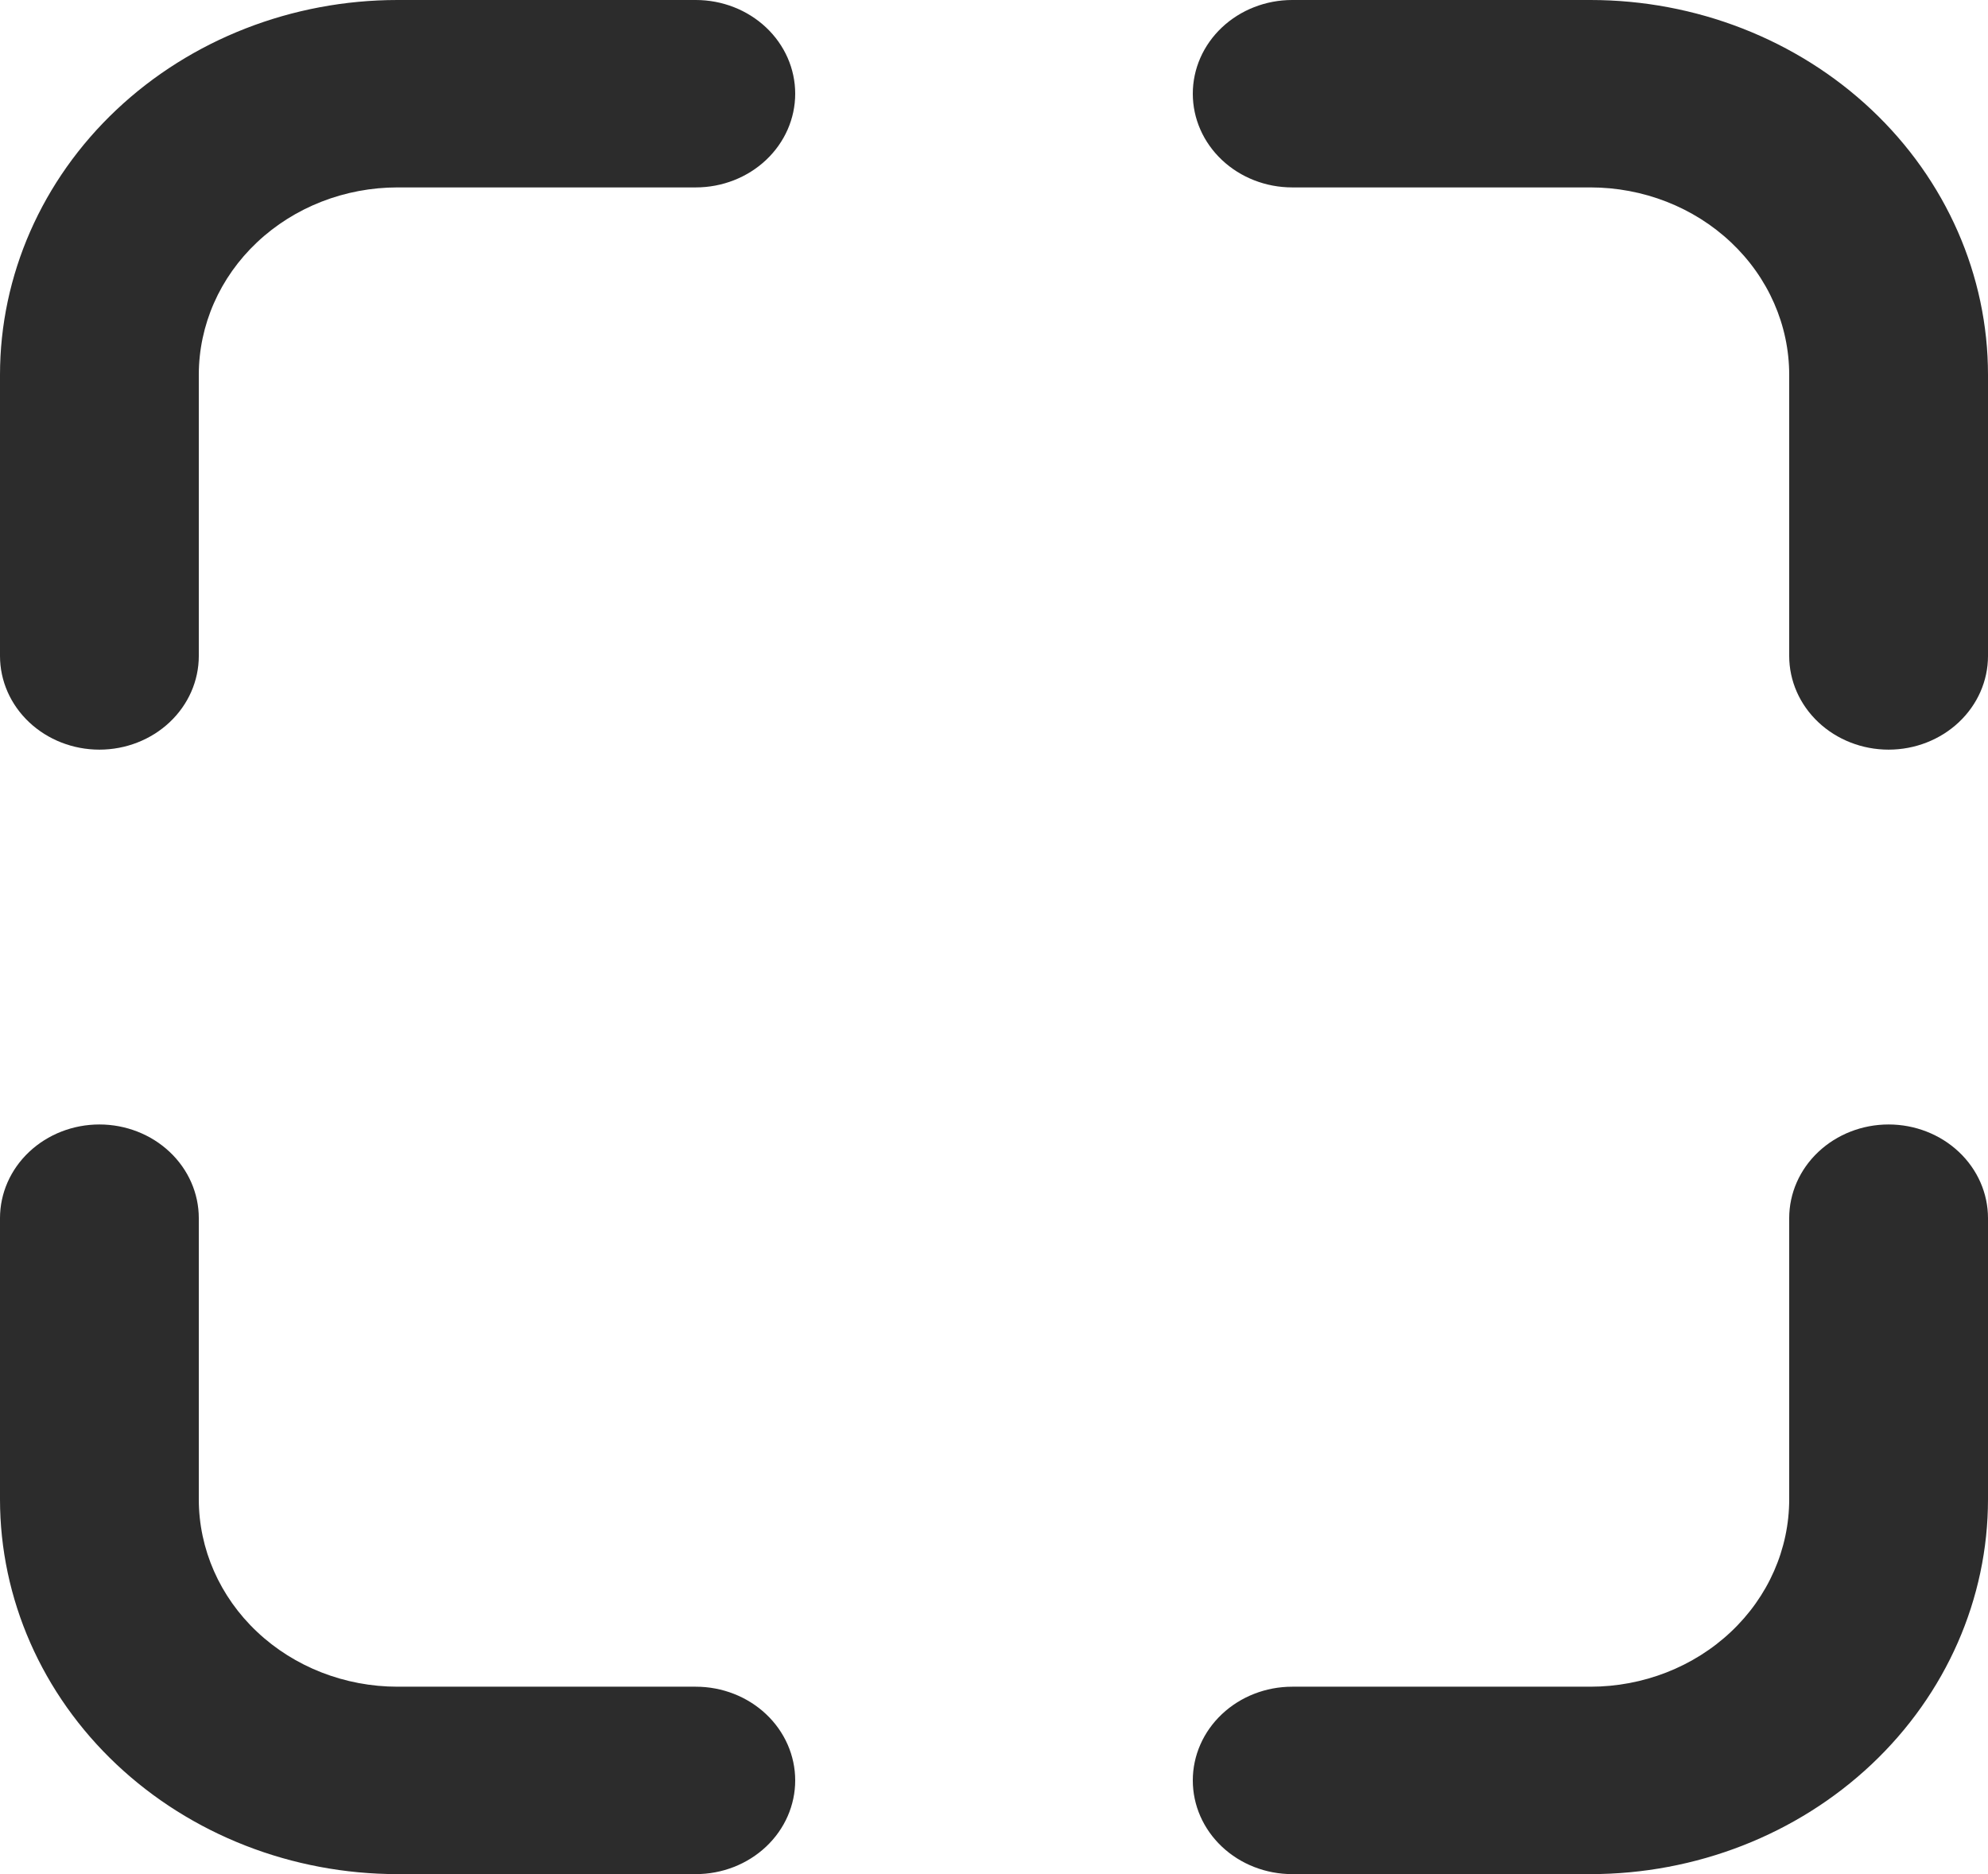 <svg width="35" height="33" viewBox="0 0 35 33" fill="none" xmlns="http://www.w3.org/2000/svg">
<path d="M22.75 29.7H28C28.928 29.7 29.819 29.352 30.475 28.733C31.131 28.115 31.5 27.275 31.5 26.4V21.45C31.5 21.012 31.684 20.593 32.013 20.283C32.341 19.974 32.786 19.8 33.25 19.8C33.714 19.8 34.159 19.974 34.487 20.283C34.816 20.593 35 21.012 35 21.45V26.4C35 28.15 34.263 29.829 32.95 31.067C31.637 32.305 29.857 33 28 33H7C5.143 33 3.363 32.305 2.05 31.067C0.737 29.829 0 28.15 0 26.4V21.45C0 21.012 0.184 20.593 0.513 20.283C0.841 19.974 1.286 19.8 1.75 19.8C2.214 19.8 2.659 19.974 2.987 20.283C3.316 20.593 3.5 21.012 3.5 21.45V26.4C3.5 27.275 3.869 28.115 4.525 28.733C5.181 29.352 6.072 29.7 7 29.7H12.25C12.714 29.7 13.159 29.874 13.487 30.183C13.816 30.493 14 30.912 14 31.35C14 31.788 13.816 32.207 13.487 32.517C13.159 32.826 12.714 33 12.25 33H22.75C22.286 33 21.841 32.826 21.513 32.517C21.184 32.207 21 31.788 21 31.35C21 30.912 21.184 30.493 21.513 30.183C21.841 29.874 22.286 29.7 22.75 29.7ZM3.5 11.55C3.5 11.988 3.316 12.407 2.987 12.717C2.659 13.026 2.214 13.2 1.75 13.2C1.286 13.2 0.841 13.026 0.513 12.717C0.184 12.407 0 11.988 0 11.55V6.6C0 4.85 0.737 3.171 2.05 1.933C3.363 0.695 5.143 0 7 0L12.25 0C12.714 0 13.159 0.174 13.487 0.483C13.816 0.793 14 1.212 14 1.65C14 2.088 13.816 2.507 13.487 2.817C13.159 3.126 12.714 3.3 12.25 3.3H7C6.072 3.3 5.181 3.648 4.525 4.267C3.869 4.885 3.5 5.725 3.5 6.6V11.55ZM31.5 11.55V6.6C31.5 5.725 31.131 4.885 30.475 4.267C29.819 3.648 28.928 3.3 28 3.3H22.75C22.286 3.3 21.841 3.126 21.513 2.817C21.184 2.507 21 2.088 21 1.65C21 1.212 21.184 0.793 21.513 0.483C21.841 0.174 22.286 0 22.75 0L28 0C29.857 0 31.637 0.695 32.95 1.933C34.263 3.171 35 4.85 35 6.6V11.55C35 11.988 34.816 12.407 34.487 12.717C34.159 13.026 33.714 13.2 33.25 13.2C32.786 13.2 32.341 13.026 32.013 12.717C31.684 12.407 31.5 11.988 31.5 11.55Z" fill="#2C2C2C"/>
</svg>
